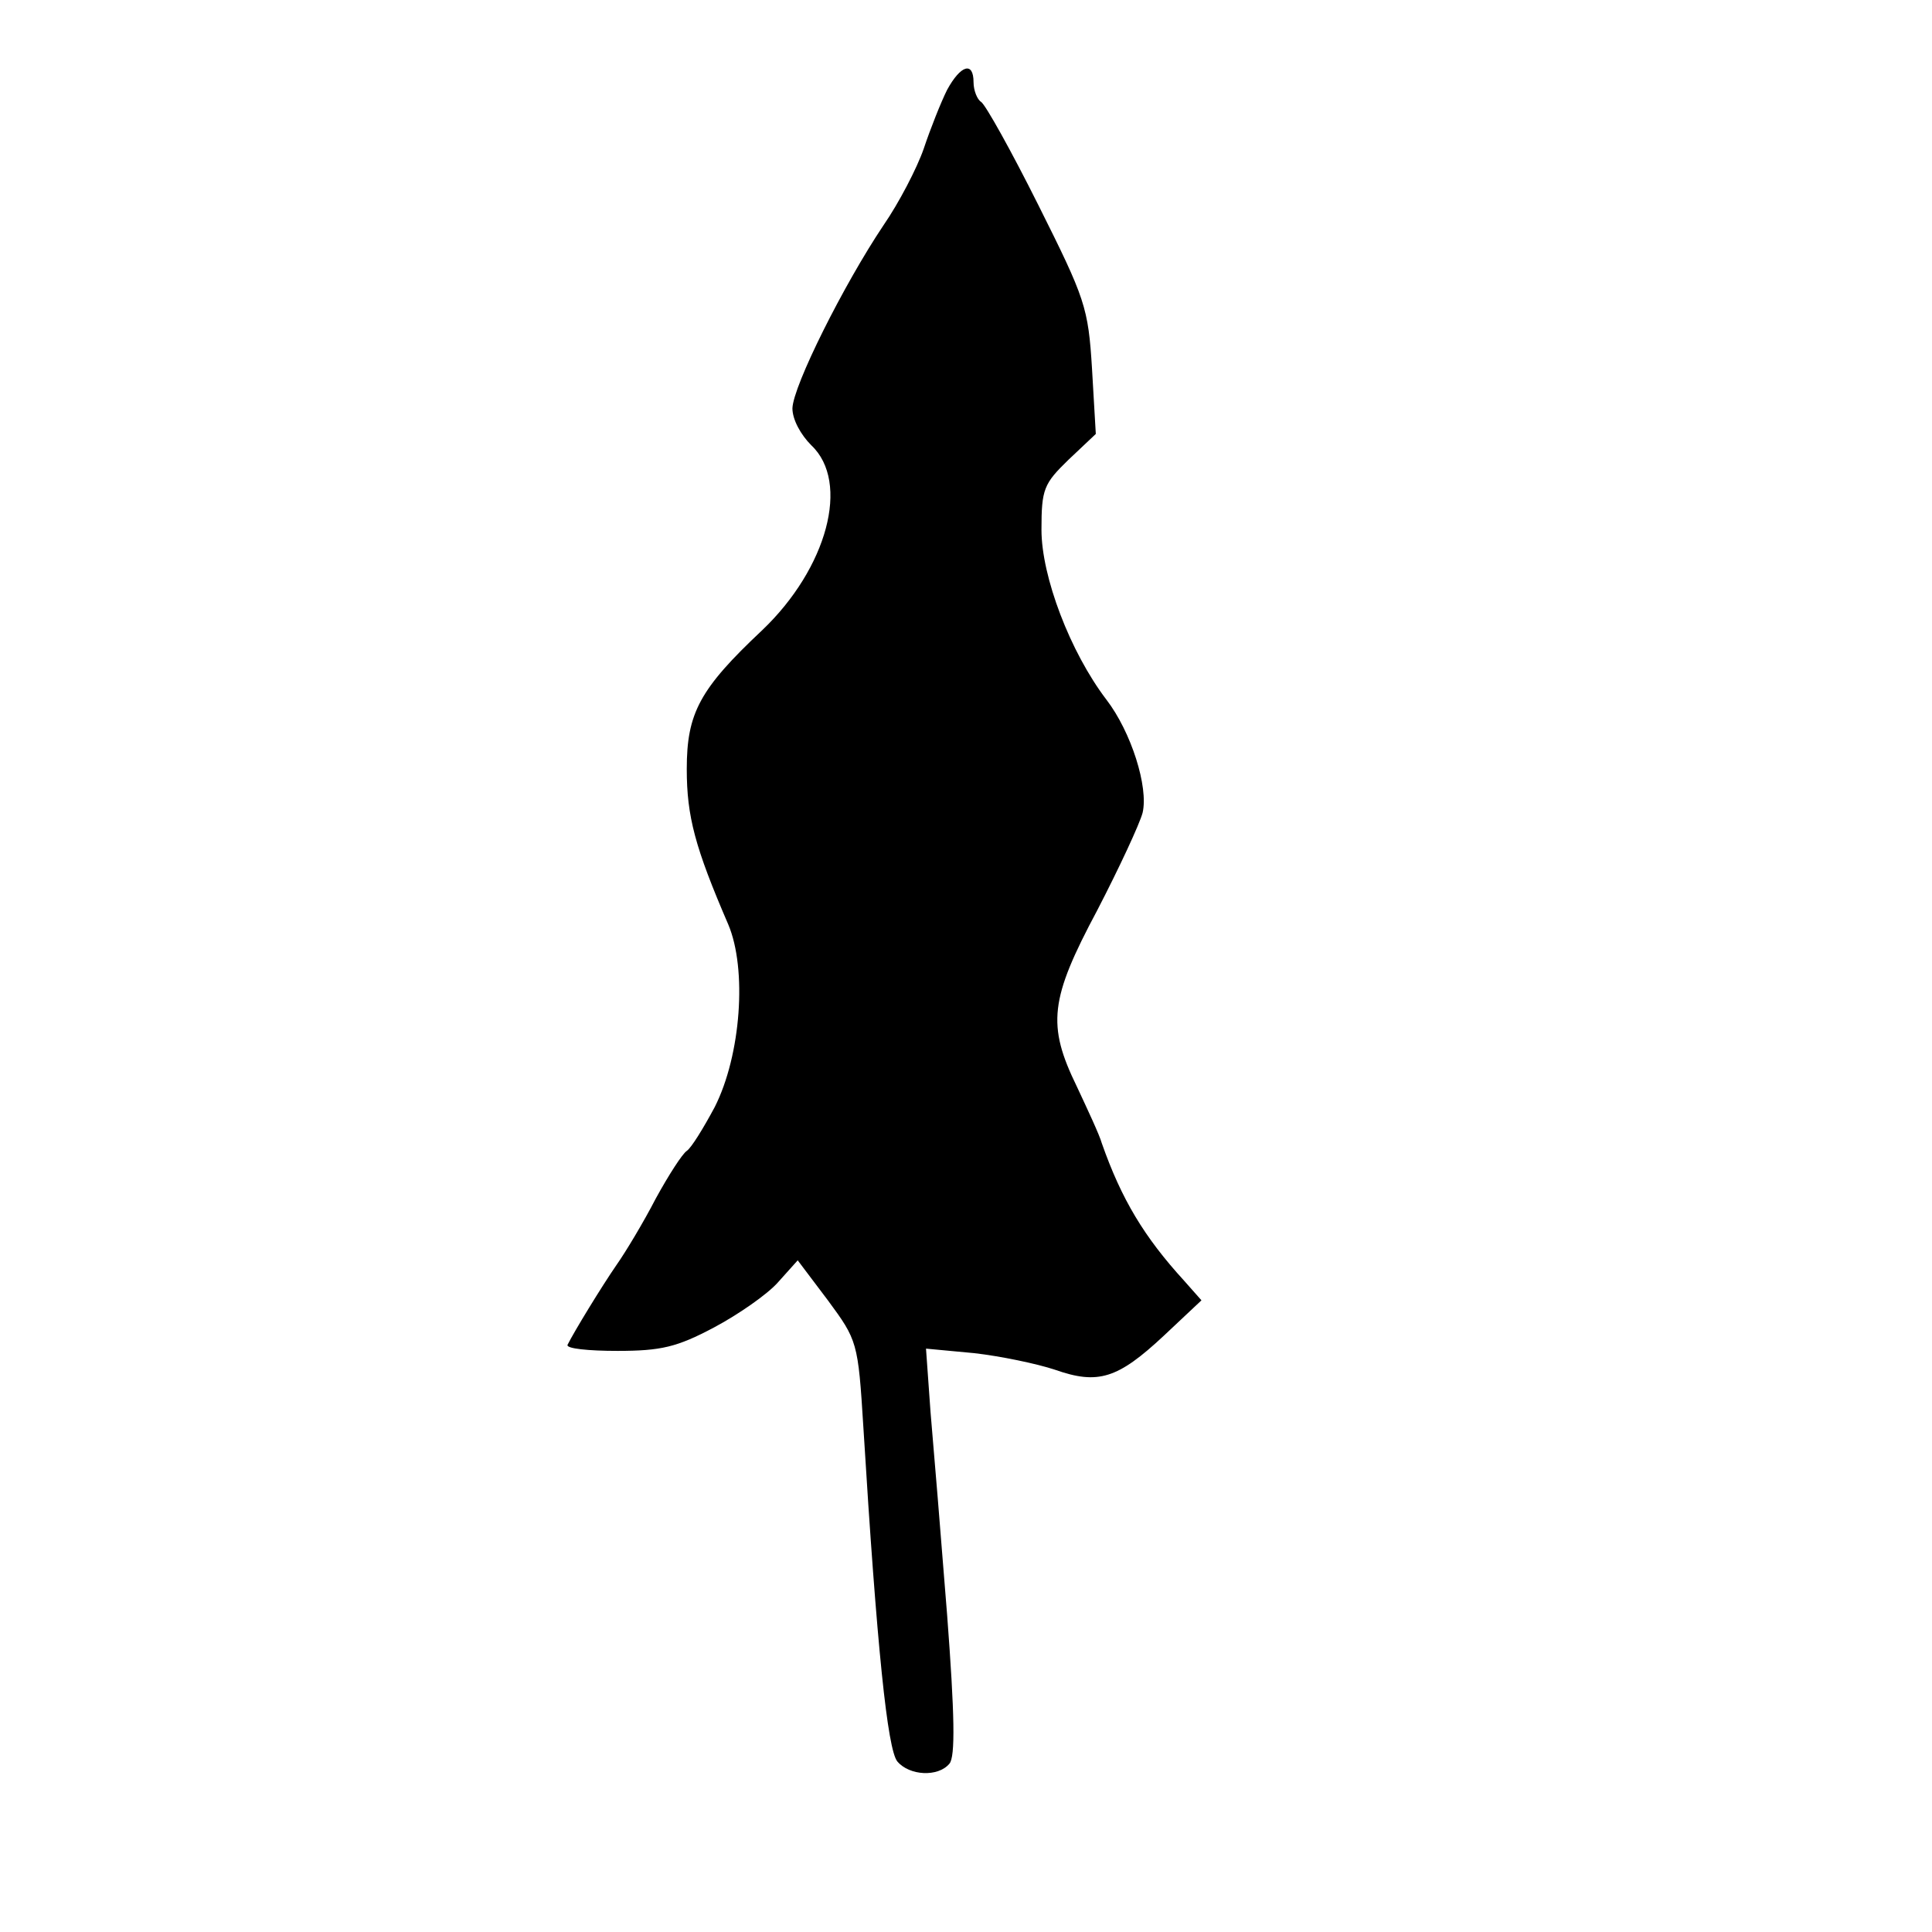 <?xml version="1.0" standalone="no"?>
<!DOCTYPE svg PUBLIC "-//W3C//DTD SVG 20010904//EN"
 "http://www.w3.org/TR/2001/REC-SVG-20010904/DTD/svg10.dtd">
<svg version="1.0" xmlns="http://www.w3.org/2000/svg"
 width="256pt" height="256pt" viewBox="0 0 256 256"
 preserveAspectRatio="xMidYMid meet">
<g transform="translate(0,256) scale(0.1,-0.1)"
fill="#000000" stroke="none">
<path d="M1255 2441 c-8 -16 -22 -51 -31 -78 -9 -26 -33 -72 -53 -101 -53 -79
-120 -213 -121 -243 0 -15 11 -35 25 -49 52 -49 21 -163 -65 -245 -83 -78
-100 -110 -100 -184 0 -63 11 -104 55 -206 25 -59 17 -173 -18 -242 -15 -28
-31 -54 -37 -58 -6 -4 -24 -32 -41 -63 -16 -31 -40 -71 -52 -88 -20 -29 -56
-88 -65 -106 -2 -5 28 -8 66 -8 58 0 79 5 128 31 32 17 71 44 85 60 l26 29 40
-53 c39 -53 40 -55 47 -168 18 -294 32 -427 45 -443 16 -19 54 -21 69 -3 8 9
7 65 -3 197 -8 102 -18 223 -22 269 l-6 84 64 -6 c35 -4 83 -14 107 -22 57
-20 83 -12 144 45 l50 47 -23 26 c-53 58 -83 108 -109 182 -3 11 -19 45 -33
75 -40 82 -36 116 27 234 29 56 56 114 60 129 8 34 -15 107 -48 150 -48 63
-86 163 -86 225 0 54 3 61 36 93 l36 34 -5 86 c-5 82 -9 93 -71 217 -36 72
-70 133 -76 137 -5 3 -10 15 -10 26 0 28 -17 23 -35 -10z"/>
</g>
</svg>
